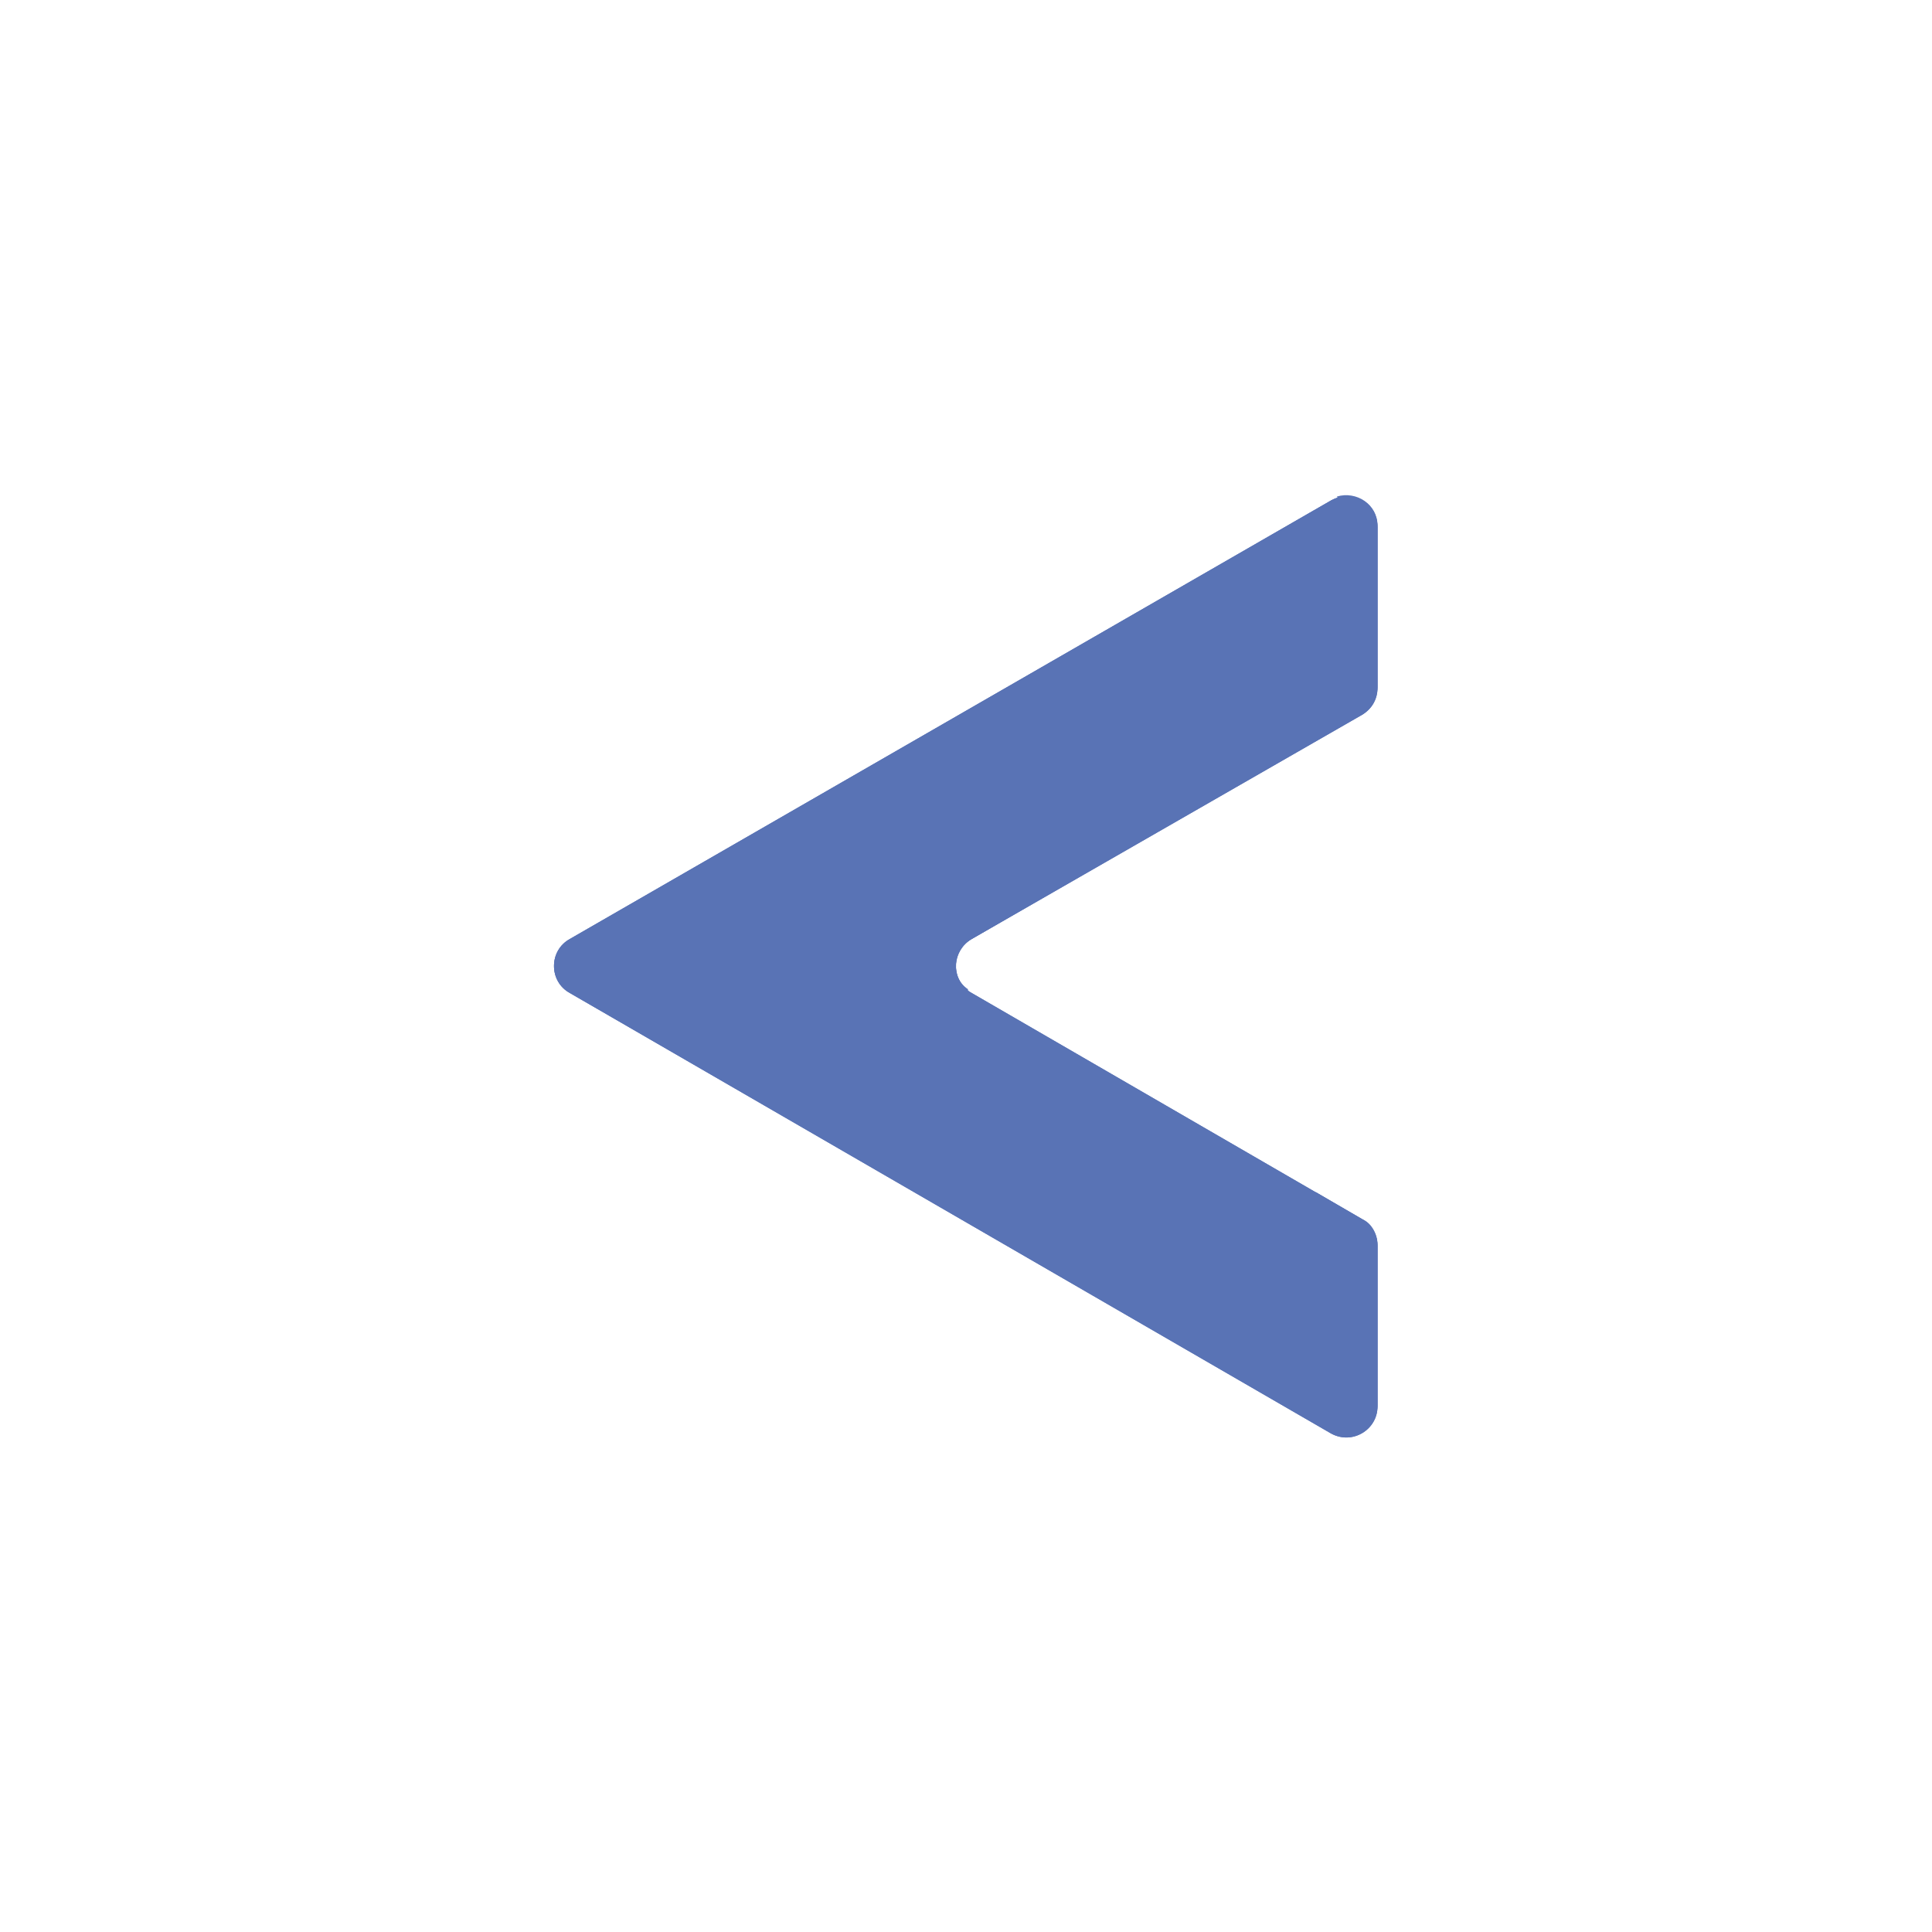 <?xml version="1.0" encoding="utf-8"?>
<!-- Generator: Adobe Illustrator 24.2.3, SVG Export Plug-In . SVG Version: 6.00 Build 0)  -->
<svg version="1.1" id="Слой_1" xmlns="http://www.w3.org/2000/svg" xmlns:xlink="http://www.w3.org/1999/xlink" x="0px" y="0px"
	 viewBox="0 0 100 100" style="enable-background:new 0 0 100 100;" xml:space="preserve">
<style type="text/css">
	.st0{fill:#5973B5;}
	.st1{opacity:0.6;fill:#5973B5;enable-background:new    ;}
</style>
<g id="blue">
	<g id="Layer_8_copy">
		<path class="st0" d="M71.3,27.3v8.3c0,0.6-0.3,1.1-0.8,1.4L50.3,48.6c-1.1,0.6-1.1,2.2,0,2.8l20.2,11.7c0.5,0.3,0.8,0.8,0.8,1.4
			v8.3c0,1.2-1.3,2-2.4,1.4L29.5,51.4c-1.1-0.6-1.1-2.2,0-2.8l39.4-22.7C70,25.3,71.3,26,71.3,27.3z"/>
		<path class="st1" d="M31.5,52.4c-1.1-0.6-1.1-2.2,0-2.8l39.4-22.7c0.1-0.1,0.2-0.1,0.3-0.1c-0.3-0.9-1.4-1.4-2.3-0.9L29.5,48.6
			c-1.1,0.6-1.1,2.2,0,2.8l39.4,22.7c0.2,0.1,0.4,0.2,0.6,0.2L31.5,52.4z"/>
		<path class="st0" d="M70.5,63.1l-2.4-1.4c0,0,0,0.1,0,0.1l0.4,0.2c0.5,0.3,0.8,0.8,0.8,1.4v8.3c0,1-0.9,1.7-1.8,1.6l1.4,0.8
			c1.1,0.6,2.4-0.2,2.4-1.4v-8.3C71.3,63.9,71,63.3,70.5,63.1z"/>
		<path class="st0" d="M50.3,48.6l20.2-11.7c0.5-0.3,0.8-0.8,0.8-1.4v-8.3c0-1.1-1.1-1.8-2.1-1.5c0.1,0.2,0.1,0.3,0.1,0.5v8.3
			c0,0.6-0.3,1.1-0.8,1.4L48.3,47.6c-0.1,0.1-0.7,0.5-0.8,1.4c-0.1,0.9,0.6,1.5,0.7,1.5c0.6,0.4,1.3,0.9,1.9,1.3
			c0-0.1-0.1-0.3,0-0.5c0,0,0,0,0-0.1C49.2,50.6,49.3,49.2,50.3,48.6z"/>
		<path class="st0" d="M71.3,27.3v8.3c0,0.6-0.3,1.1-0.8,1.4L50.3,48.6c-1.1,0.6-1.1,2.2,0,2.8l20.2,11.7c0.5,0.3,0.8,0.8,0.8,1.4
			v8.3c0,1.2-1.3,2-2.4,1.4L29.5,51.4c-1.1-0.6-1.1-2.2,0-2.8l39.4-22.7C70,25.3,71.3,26,71.3,27.3z"/>
	</g>
</g>
</svg>
